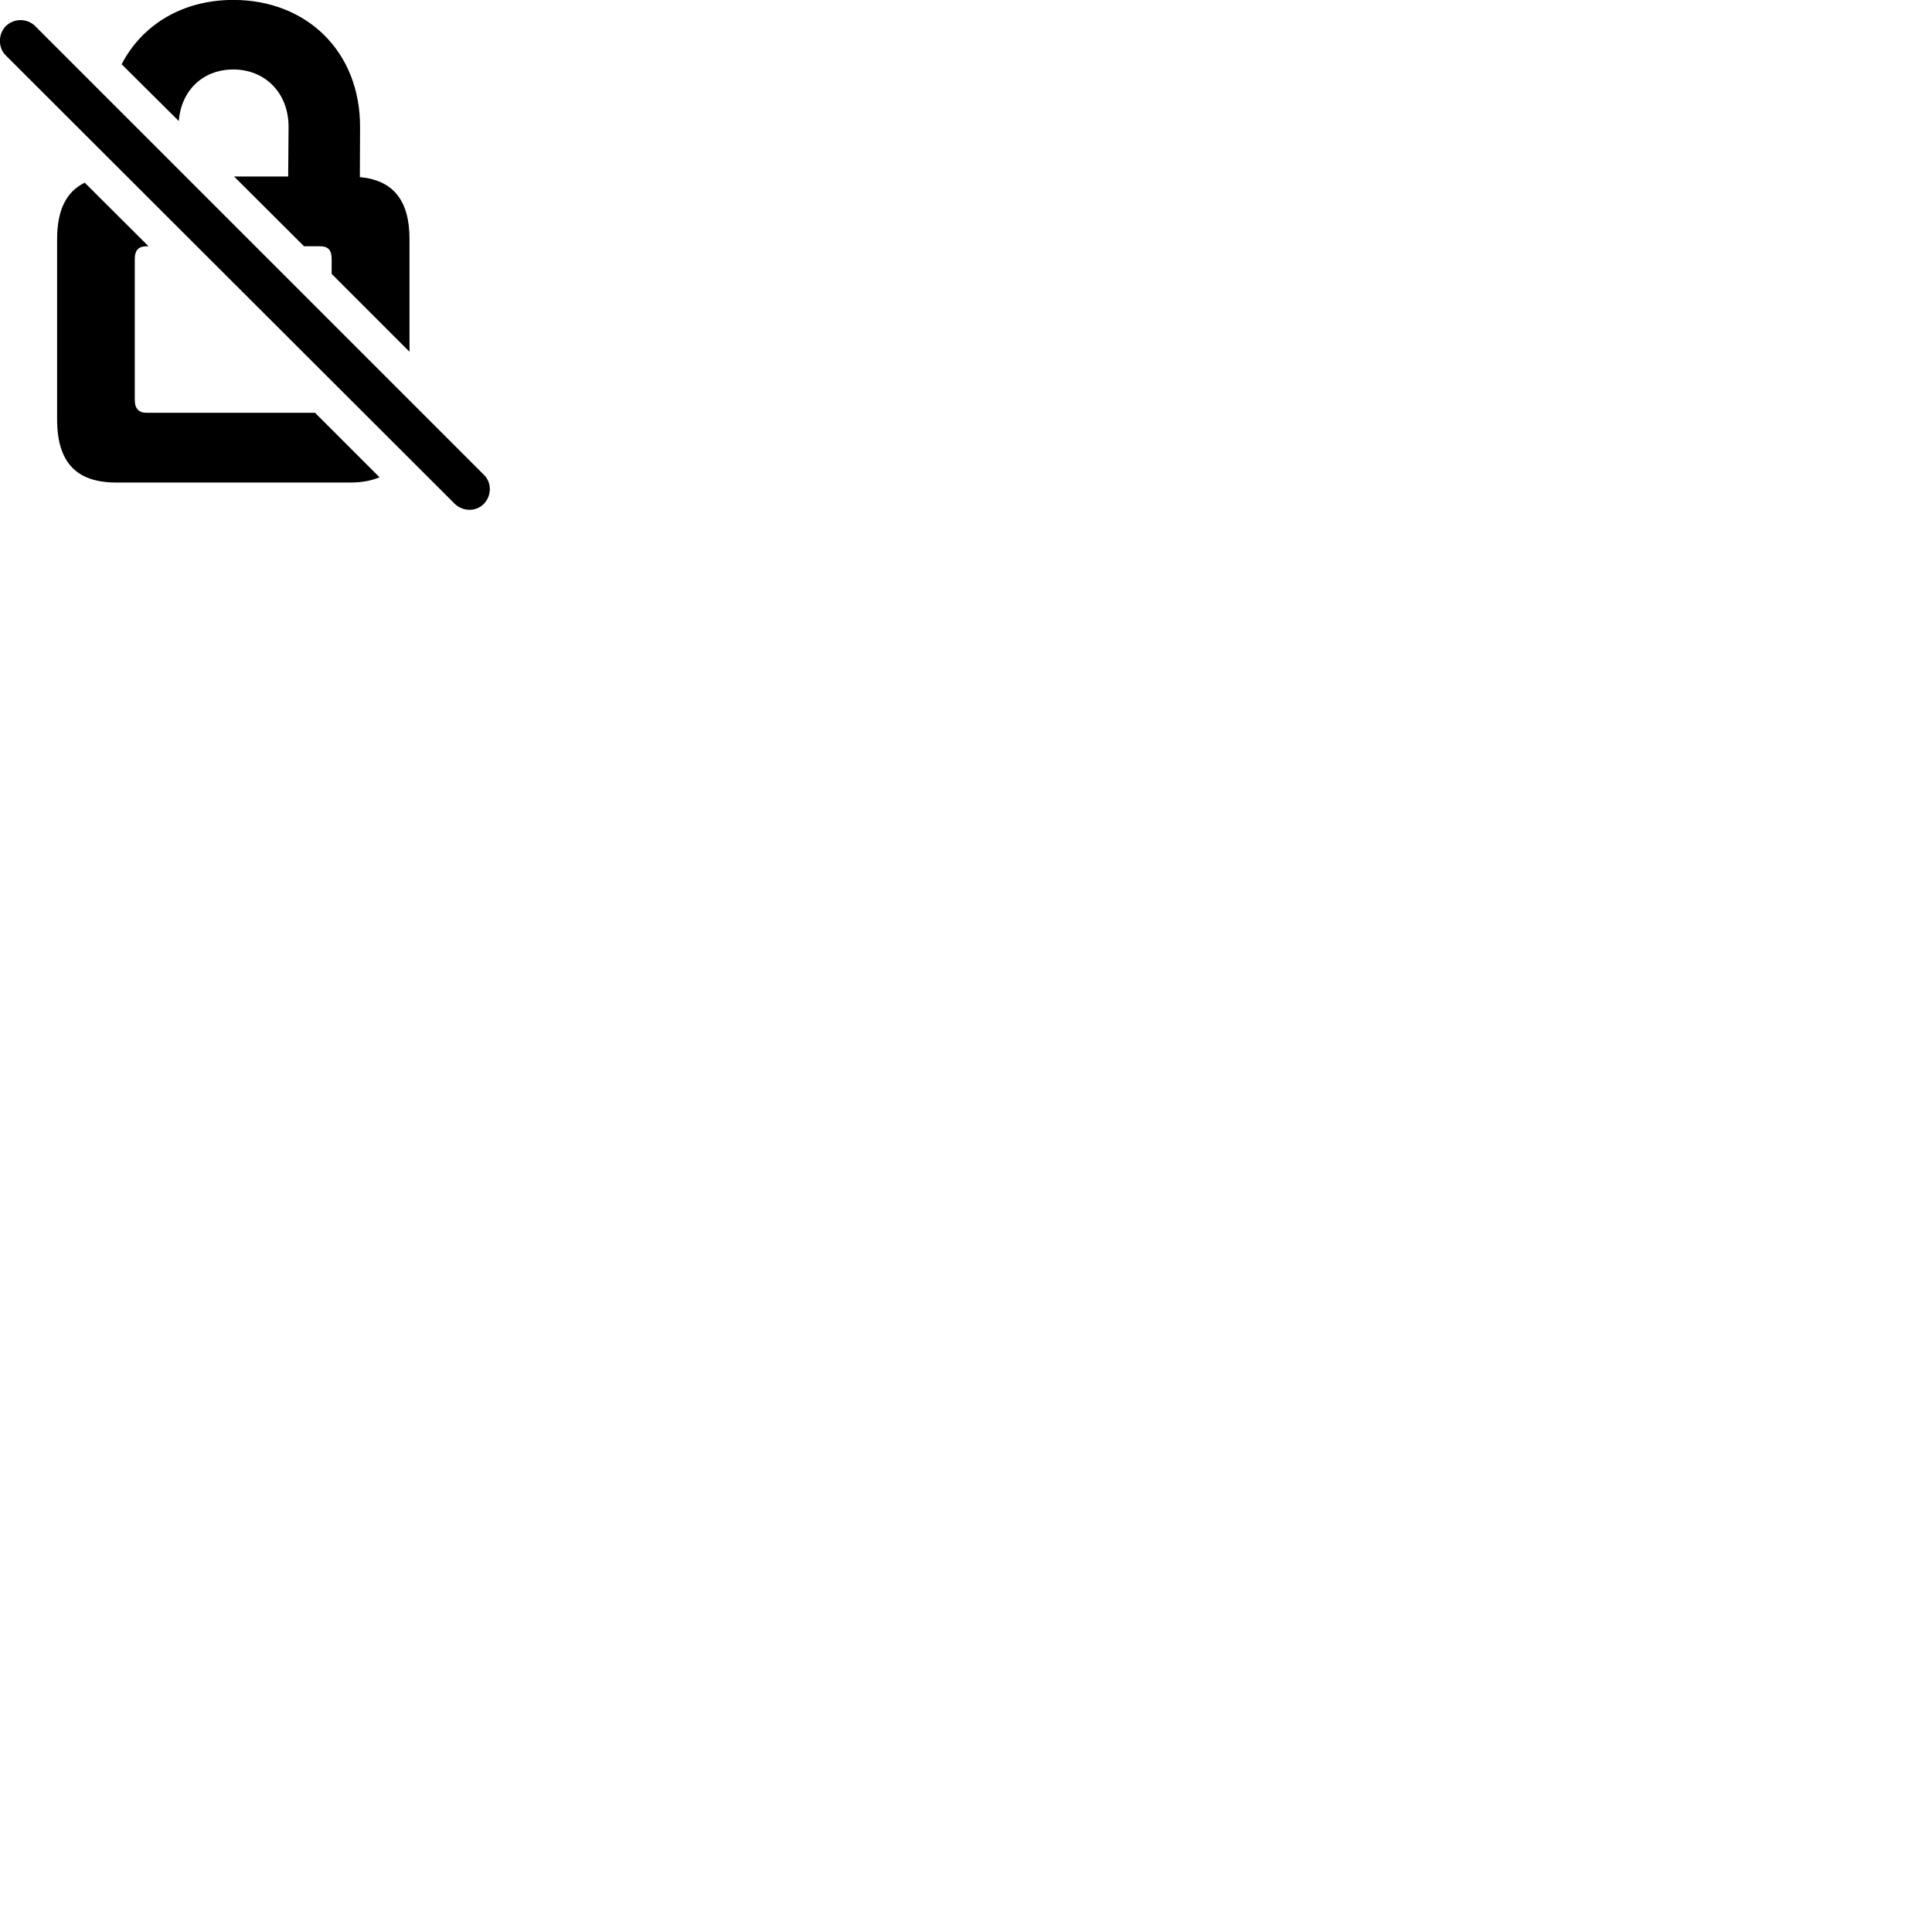 
        <svg xmlns="http://www.w3.org/2000/svg" viewBox="0 0 100 100">
            <path d="M12.076 3.596C13.716 3.596 14.946 4.806 14.936 6.586L14.916 9.136H12.116L15.736 12.746H16.566C16.976 12.746 17.166 12.936 17.166 13.406V14.176L21.196 18.206V12.376C21.196 10.356 20.336 9.326 18.626 9.166L18.636 6.616C18.666 2.676 15.876 -0.004 12.076 -0.004C9.476 -0.004 7.366 1.256 6.296 3.326L9.256 6.266C9.376 4.666 10.516 3.596 12.076 3.596ZM23.536 26.076C23.956 26.486 24.646 26.496 25.046 26.076C25.446 25.666 25.466 24.986 25.046 24.576L1.826 1.356C1.416 0.936 0.716 0.936 0.296 1.356C-0.104 1.766 -0.104 2.476 0.296 2.866ZM6.016 24.976H18.136C18.736 24.976 19.236 24.876 19.646 24.706L16.306 21.366H7.596C7.186 21.366 6.976 21.156 6.976 20.696V13.406C6.976 12.936 7.186 12.746 7.596 12.746H7.686L4.386 9.456C3.436 9.916 2.956 10.866 2.956 12.376V21.706C2.956 23.946 3.966 24.976 6.016 24.976Z" />
        </svg>
    